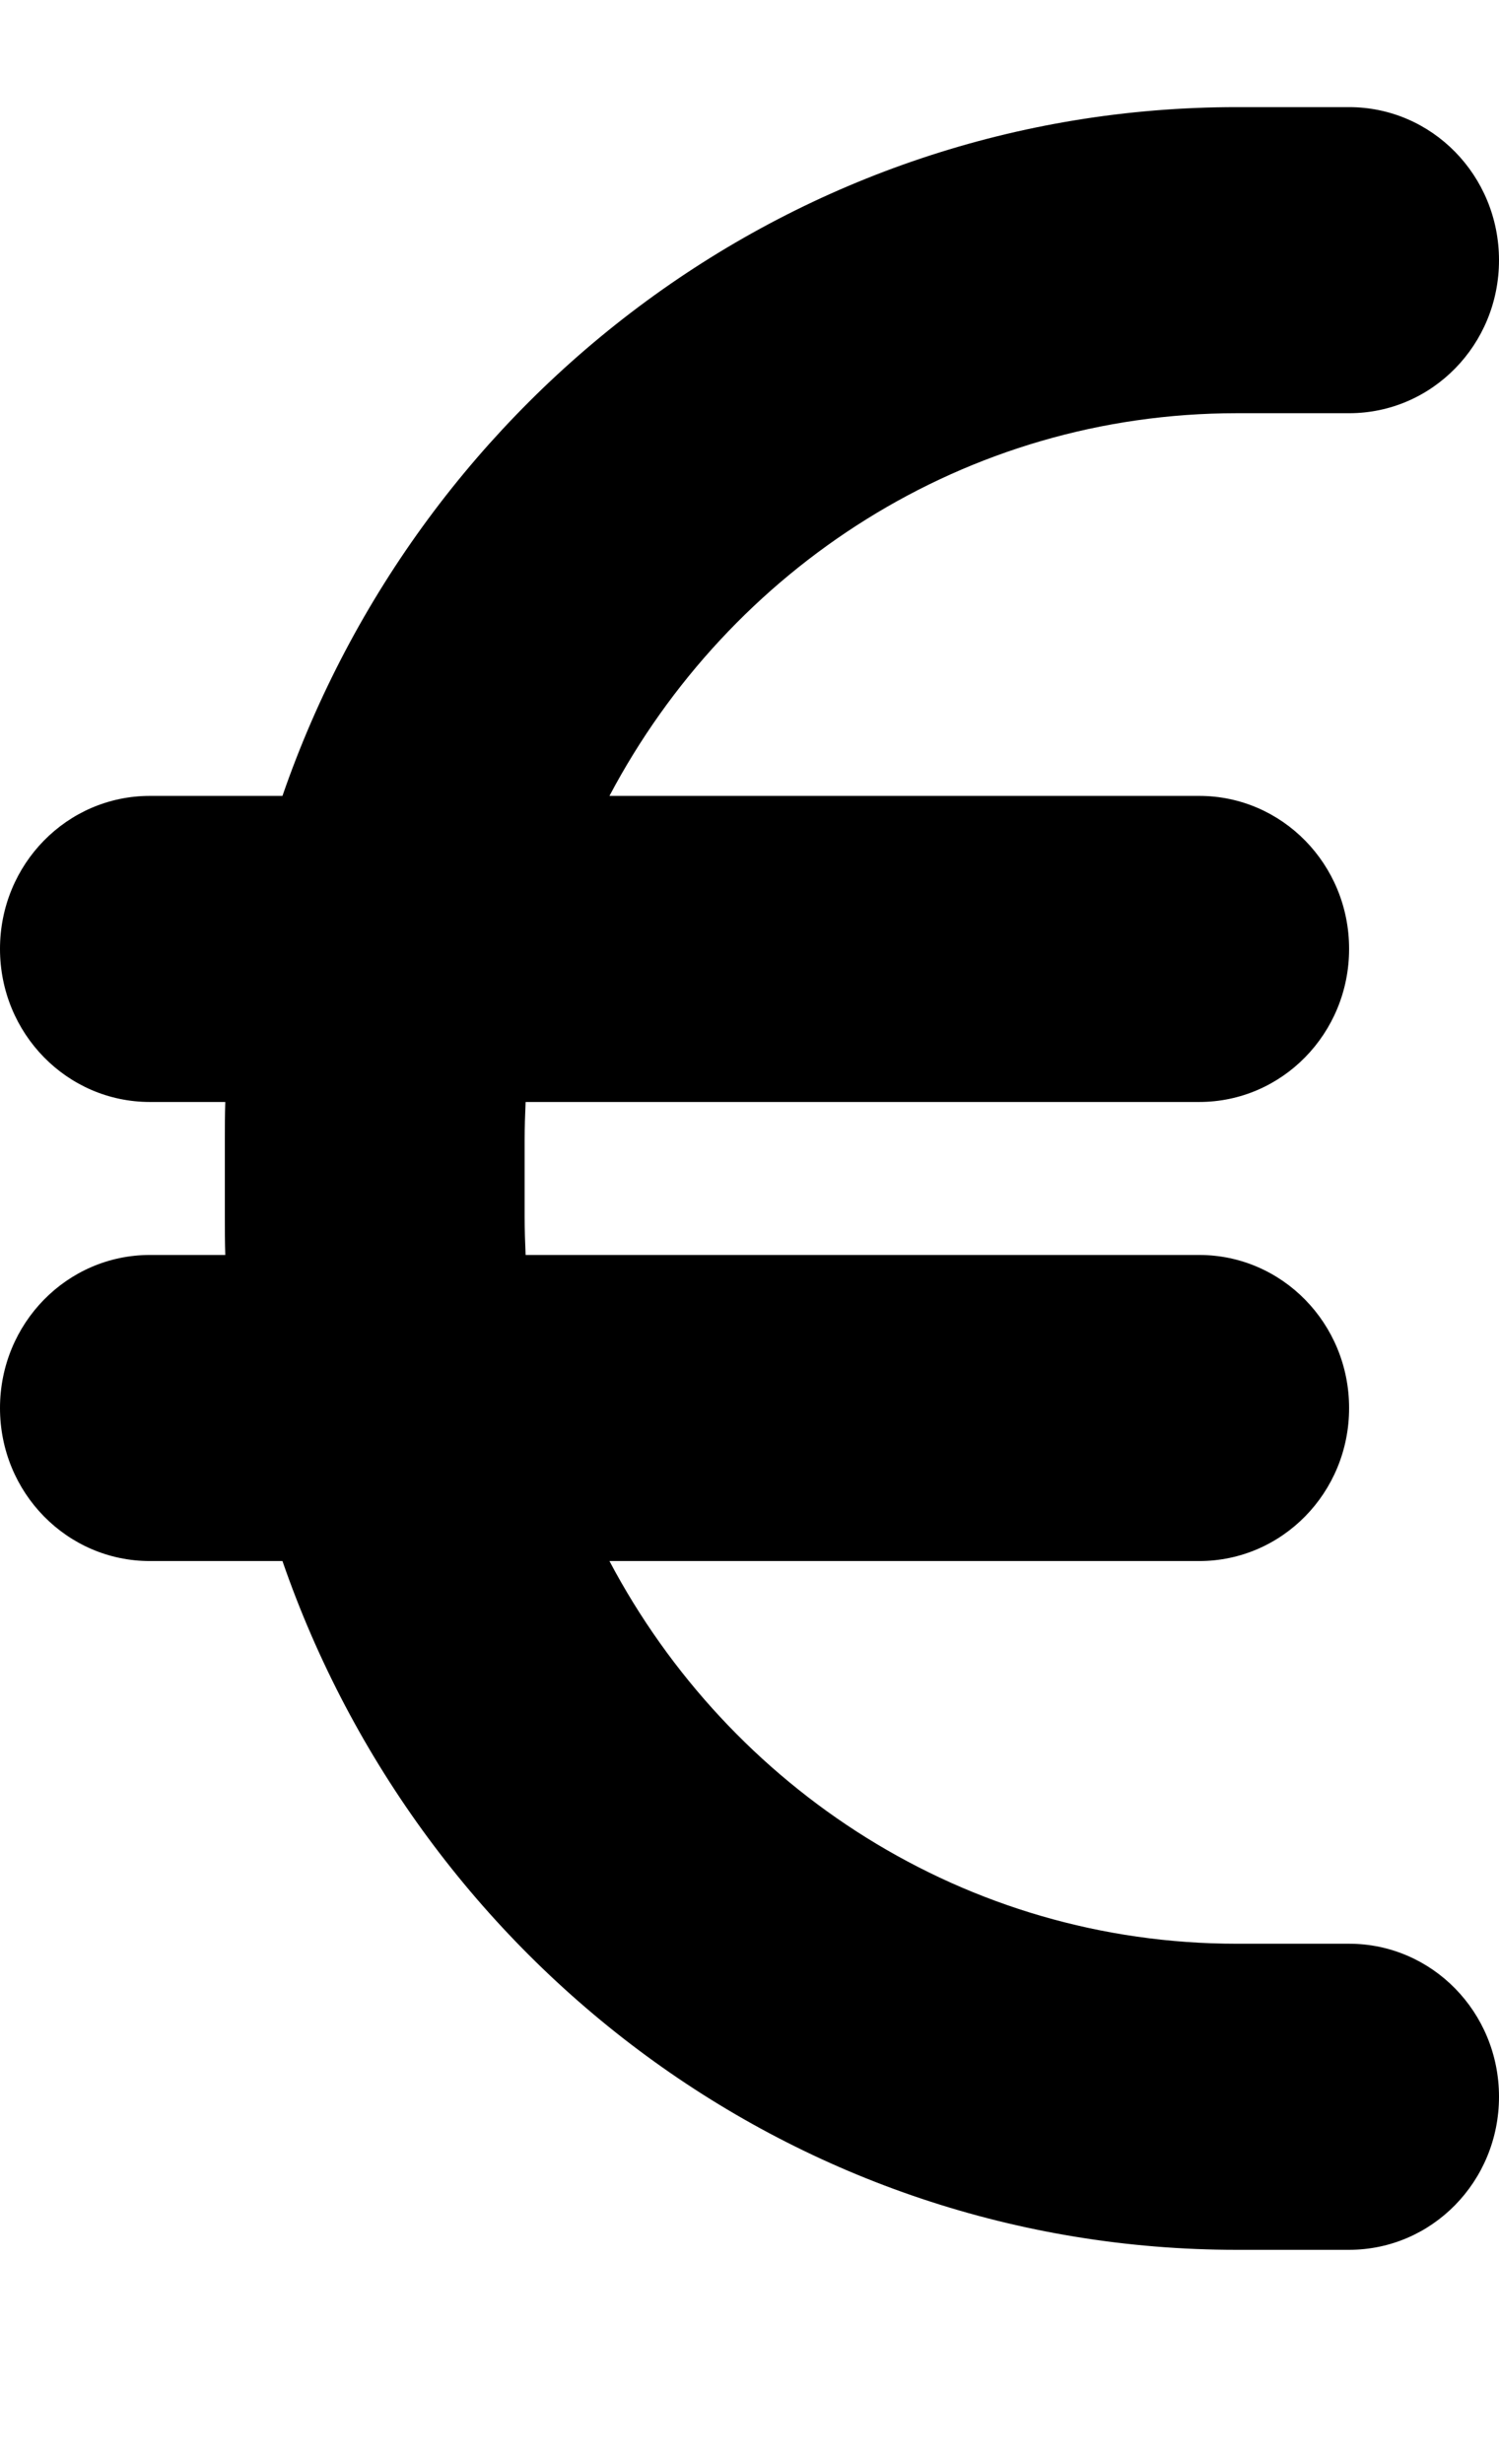 <svg width="14" height="23" viewBox="0 0 14 23" fill="none" xmlns="http://www.w3.org/2000/svg">
<g id="Frame">
<path id="Vector" d="M2.104 10.286C2.1 10.406 2.1 10.522 2.1 10.643V11.357C2.1 11.478 2.1 11.594 2.104 11.714H1.4C0.626 11.714 0 12.353 0 13.143C0 13.933 0.626 14.571 1.4 14.571H2.638C3.933 18.317 7.438 21 11.55 21H12.6C13.374 21 14 20.362 14 19.571C14 18.781 13.374 18.143 12.6 18.143H11.55C9.017 18.143 6.816 16.696 5.692 14.571H11.2C11.974 14.571 12.6 13.933 12.6 13.143C12.6 12.353 11.974 11.714 11.2 11.714H4.909C4.904 11.598 4.9 11.478 4.9 11.357V10.643C4.9 10.522 4.904 10.402 4.909 10.286H11.2C11.974 10.286 12.6 9.647 12.6 8.857C12.6 8.067 11.974 7.429 11.2 7.429H5.692C6.816 5.304 9.017 3.857 11.55 3.857H12.6C13.374 3.857 14 3.219 14 2.429C14 1.638 13.374 1 12.6 1H11.55C7.438 1 3.933 3.683 2.638 7.429H1.4C0.626 7.429 0 8.067 0 8.857C0 9.647 0.626 10.286 1.4 10.286H2.104Z" fill="black"/>
</g>
</svg>
